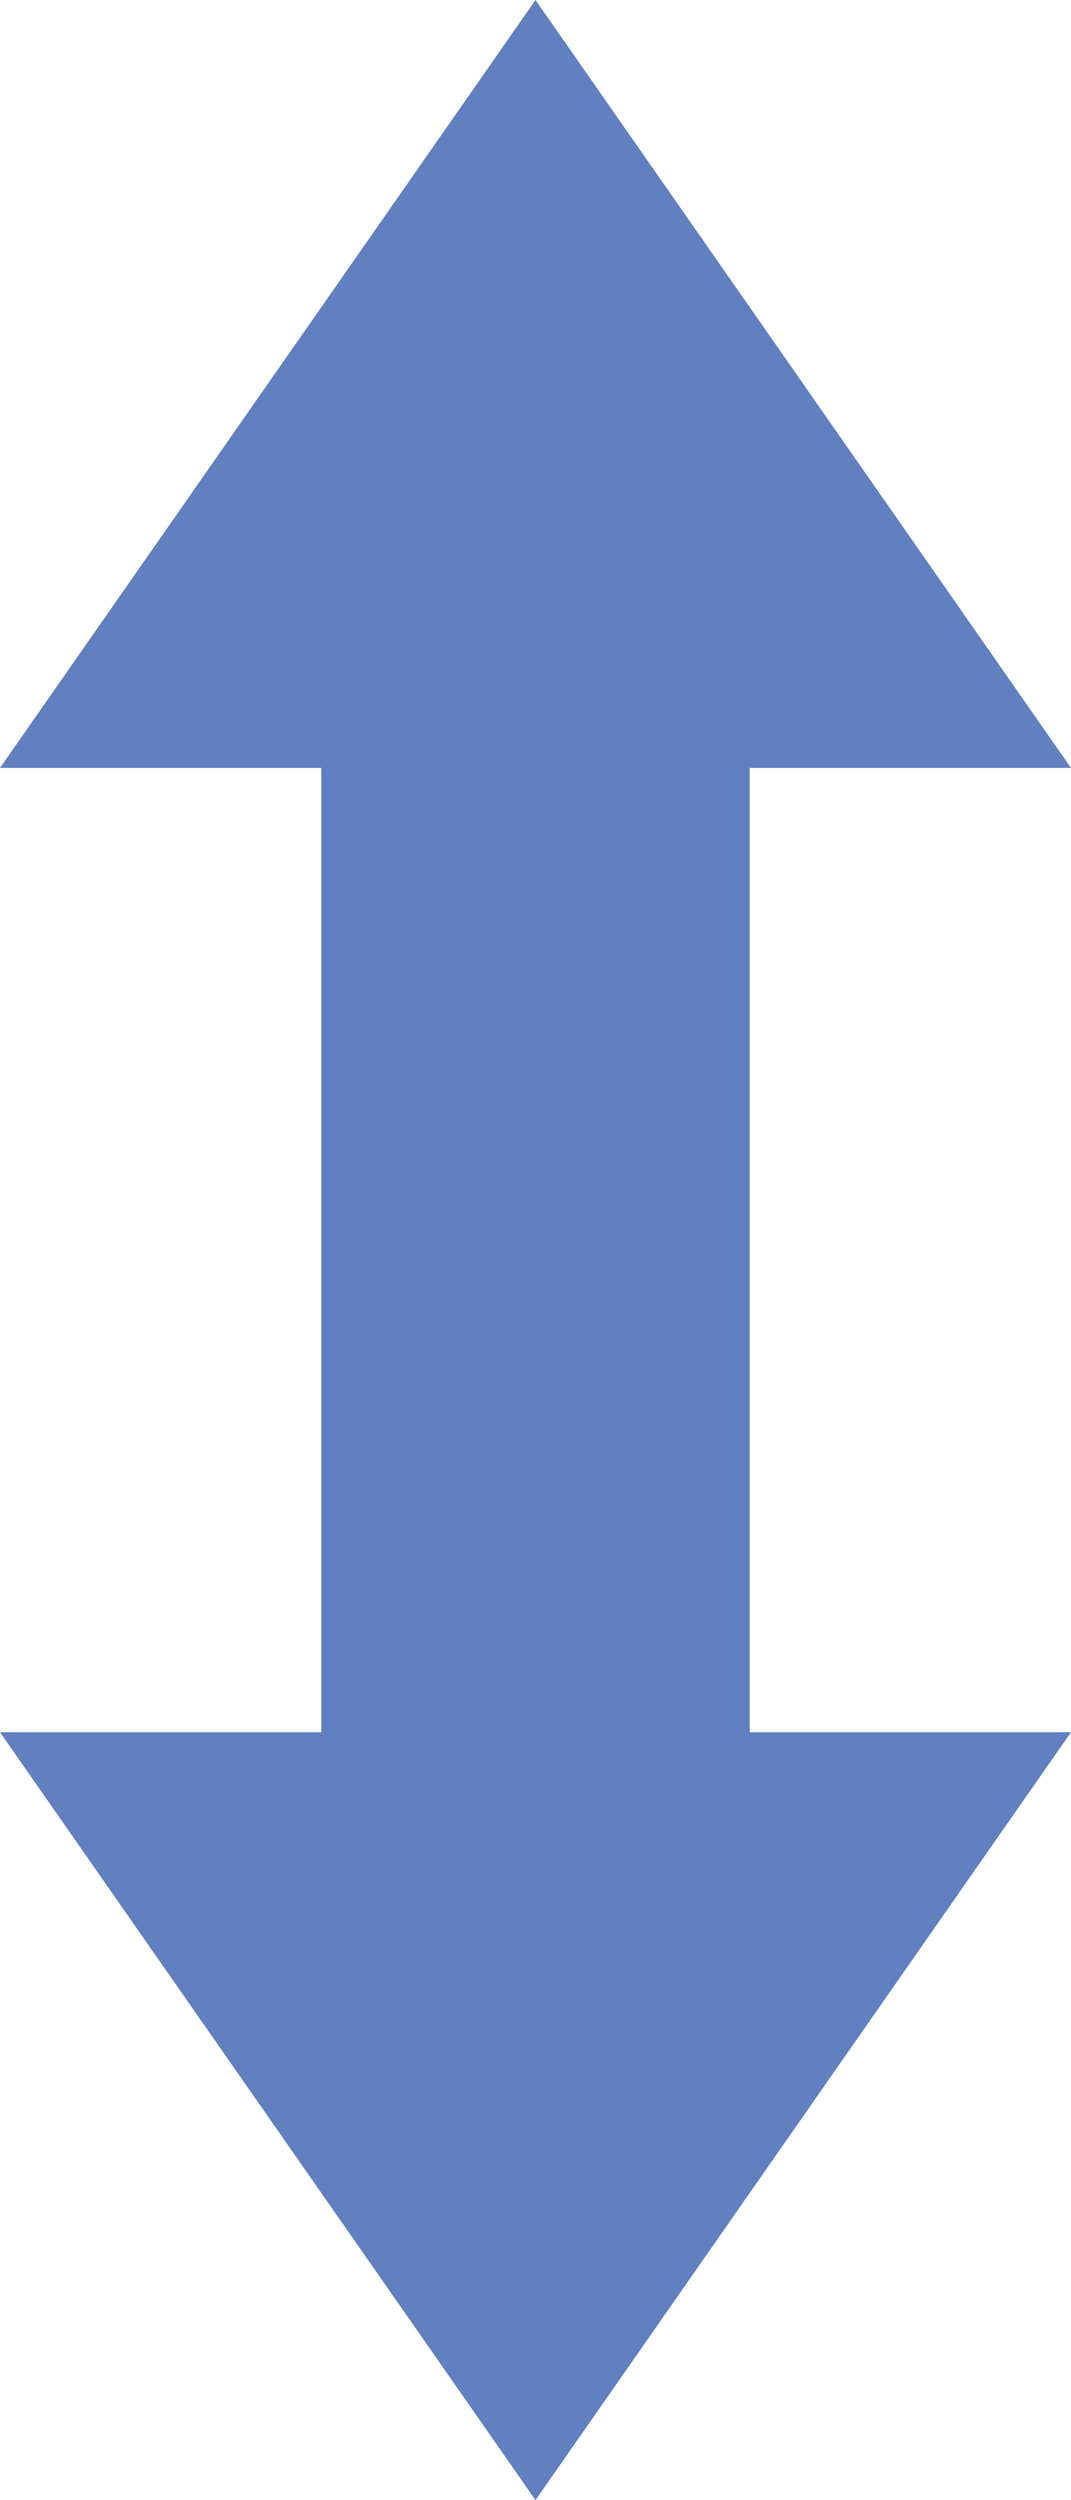 <?xml version="1.0" encoding="UTF-8" standalone="no"?>
<!-- Generator: Adobe Illustrator 21.0.2, SVG Export Plug-In . SVG Version: 6.00 Build 0)  -->

<svg
   xmlns:dc="http://purl.org/dc/elements/1.1/"
   xmlns:cc="http://creativecommons.org/ns#"
   xmlns:rdf="http://www.w3.org/1999/02/22-rdf-syntax-ns#"
   xmlns:svg="http://www.w3.org/2000/svg"
   xmlns="http://www.w3.org/2000/svg"
   xmlns:sodipodi="http://sodipodi.sourceforge.net/DTD/sodipodi-0.dtd"
   xmlns:inkscape="http://www.inkscape.org/namespaces/inkscape"
   version="1.1"
   id="Layer_1"
   inkscape:version="0.92.2 5c3e80d, 2017-08-06"
   sodipodi:docname="resize-icon.svg"
   x="0px"
   y="0px"
   width="6"
   height="14"
   viewBox="0 0 6 14"
   xml:space="preserve"><defs
     id="defs3955" /><sodipodi:namedview
     pagecolor="#ffffff"
     bordercolor="#666666"
     borderopacity="1"
     objecttolerance="10"
     gridtolerance="10"
     guidetolerance="10"
     inkscape:pageopacity="0"
     inkscape:pageshadow="2"
     inkscape:window-width="1151"
     inkscape:window-height="667"
     id="namedview3953"
     showgrid="false"
     inkscape:zoom="20.64"
     inkscape:cx="20.214426"
     inkscape:cy="16.203545"
     inkscape:window-x="0"
     inkscape:window-y="117"
     inkscape:window-maximized="0"
     inkscape:current-layer="Layer_1"
     fit-margin-top="0"
     fit-margin-left="0"
     fit-margin-right="0"
     fit-margin-bottom="0" /><style
     type="text/css"
     id="style3856">
	.st0{fill:none;stroke:#000000;stroke-miterlimit:10;}
	.st1{fill:#FFFFFF;}
	.st2{fill:none;stroke:#FFFFFF;stroke-miterlimit:10;}
	.st3{fill:#1461D4;}
	.st4{fill:#231F20;}
	.st5{opacity:0.5;}
	.st6{opacity:0.5;fill:none;stroke:#231F20;stroke-miterlimit:10;enable-background:new    ;}
	.st7{opacity:0.5;fill:none;stroke:#FFFFFF;stroke-miterlimit:10;enable-background:new    ;}
	.st8{font-family:'AGaramondPro-BoldItalic';}
	.st9{font-size:13.822px;}
	.st10{fill:#85C730;}
	.st11{fill:#FF002A;}
	.st12{opacity:0.4;enable-background:new    ;}
	.st13{opacity:0.4;fill:#FFFFFF;enable-background:new    ;}
	.st14{fill:#1A5FD1;}
	.st15{fill:#6080C0;}
</style><polygon
     class="st15"
     points="778.7,40.2 781.7,44.5 784.7,40.2 782.9,40.2 782.9,34.8 784.7,34.8 781.7,30.5 778.7,34.8 780.5,34.8 780.5,40.2 "
     id="polygon3950"
     transform="translate(-778.7,-30.5)"
     style="fill:#6080c0" /></svg>